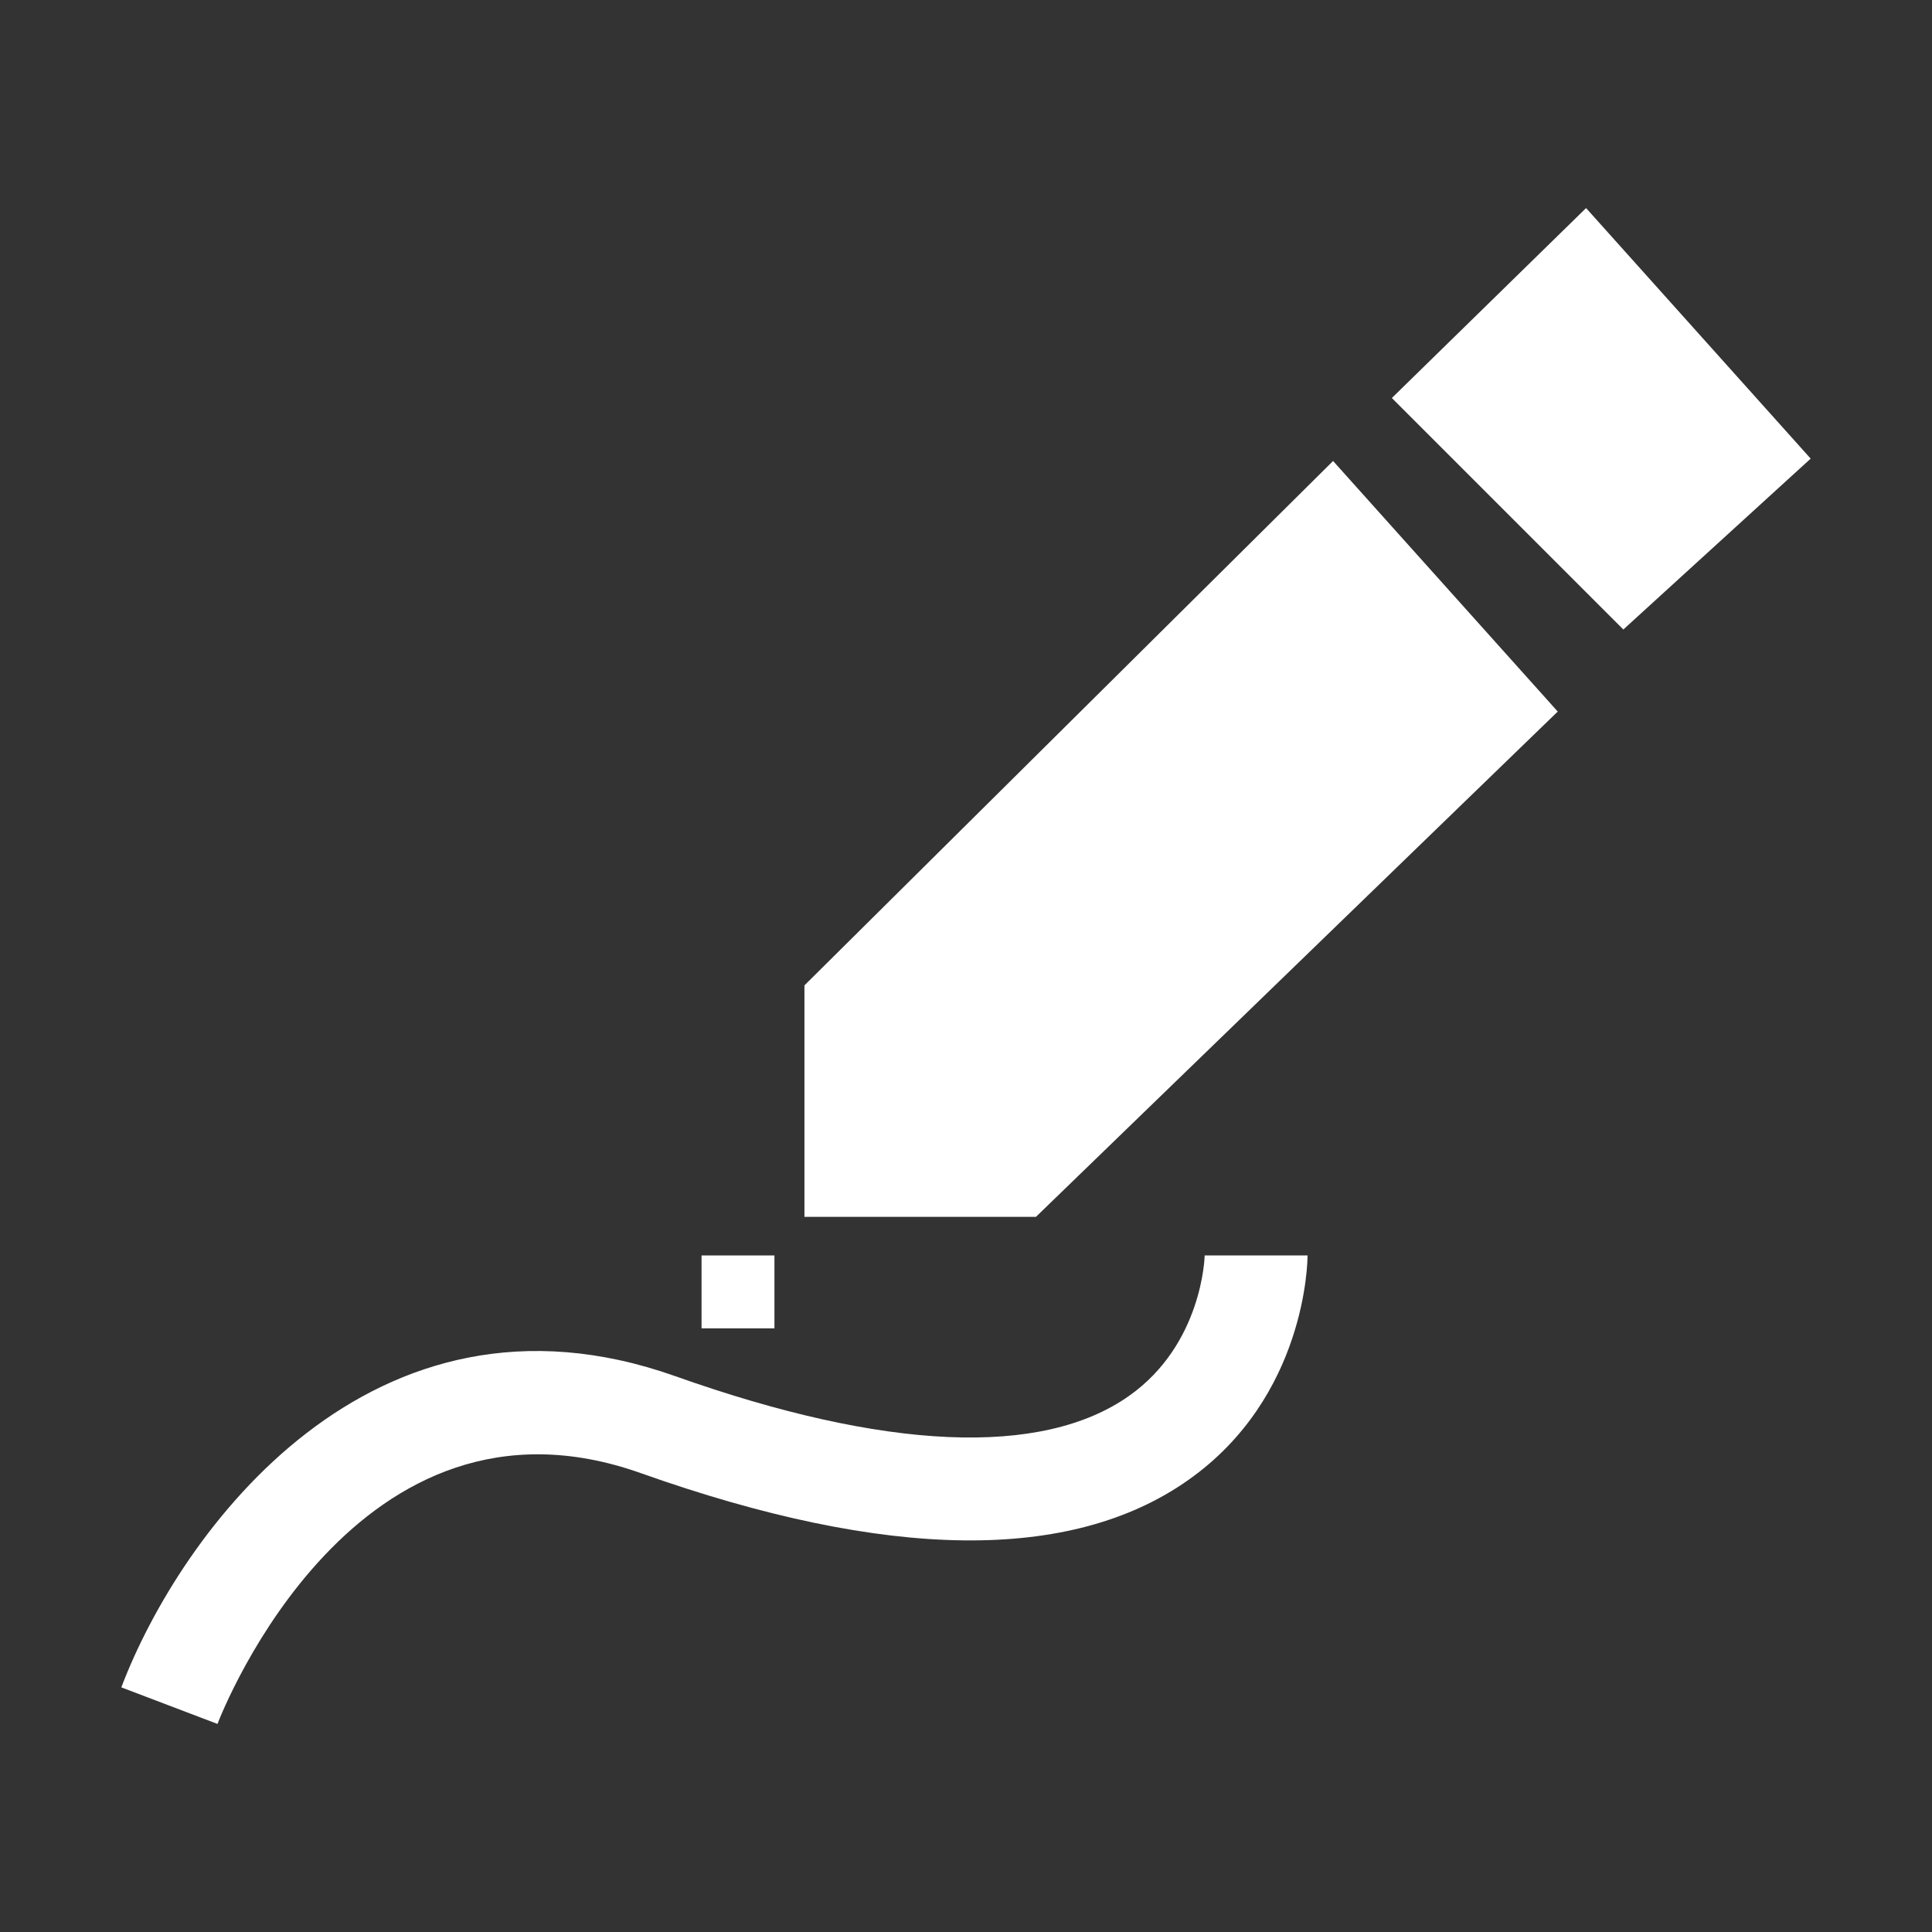 <?xml version="1.0" standalone="no"?><!DOCTYPE svg PUBLIC "-//W3C//DTD SVG 1.1//EN" "http://www.w3.org/Graphics/SVG/1.1/DTD/svg11.dtd"><svg t="1525082575840" class="icon" style="" viewBox="0 0 1024 1024" version="1.1" xmlns="http://www.w3.org/2000/svg" p-id="39830" xmlns:xlink="http://www.w3.org/1999/xlink" width="32" height="32"><rect x="0" y="0" width="1024" height="1024" fill="#333333" stroke="none"/><defs><style type="text/css"></style></defs><path d="M371.838 665.414l38.635 0 0 38.635-38.635 0 0-38.635Z" p-id="39831" fill="#fff"></path><path d="M426.369 522.271 426.369 644.965 549.064 644.965 825.632 377.144 706.559 244.332Z" p-id="39832" fill="#fff"></path><path d="M840.65 110.281 737.711 210.956 860.407 333.649 959.696 243.079Z" p-id="39833" fill="#fff"></path><path d="M598.456 739.822c-46.171 32.658-129.351 29.05-240.517-10.411-161.143-57.206-262.51 82.888-293.636 164.924l50.963 19.383c2.929-7.642 73.676-186.437 224.407-132.919 130.443 46.317 228.108 47.502 290.228 3.582 62.411-44.054 63.131-115.931 63.131-118.968l-54.531 0C638.502 665.881 637.411 712.331 598.456 739.822z" p-id="39834" fill="#fff"></path></svg>
